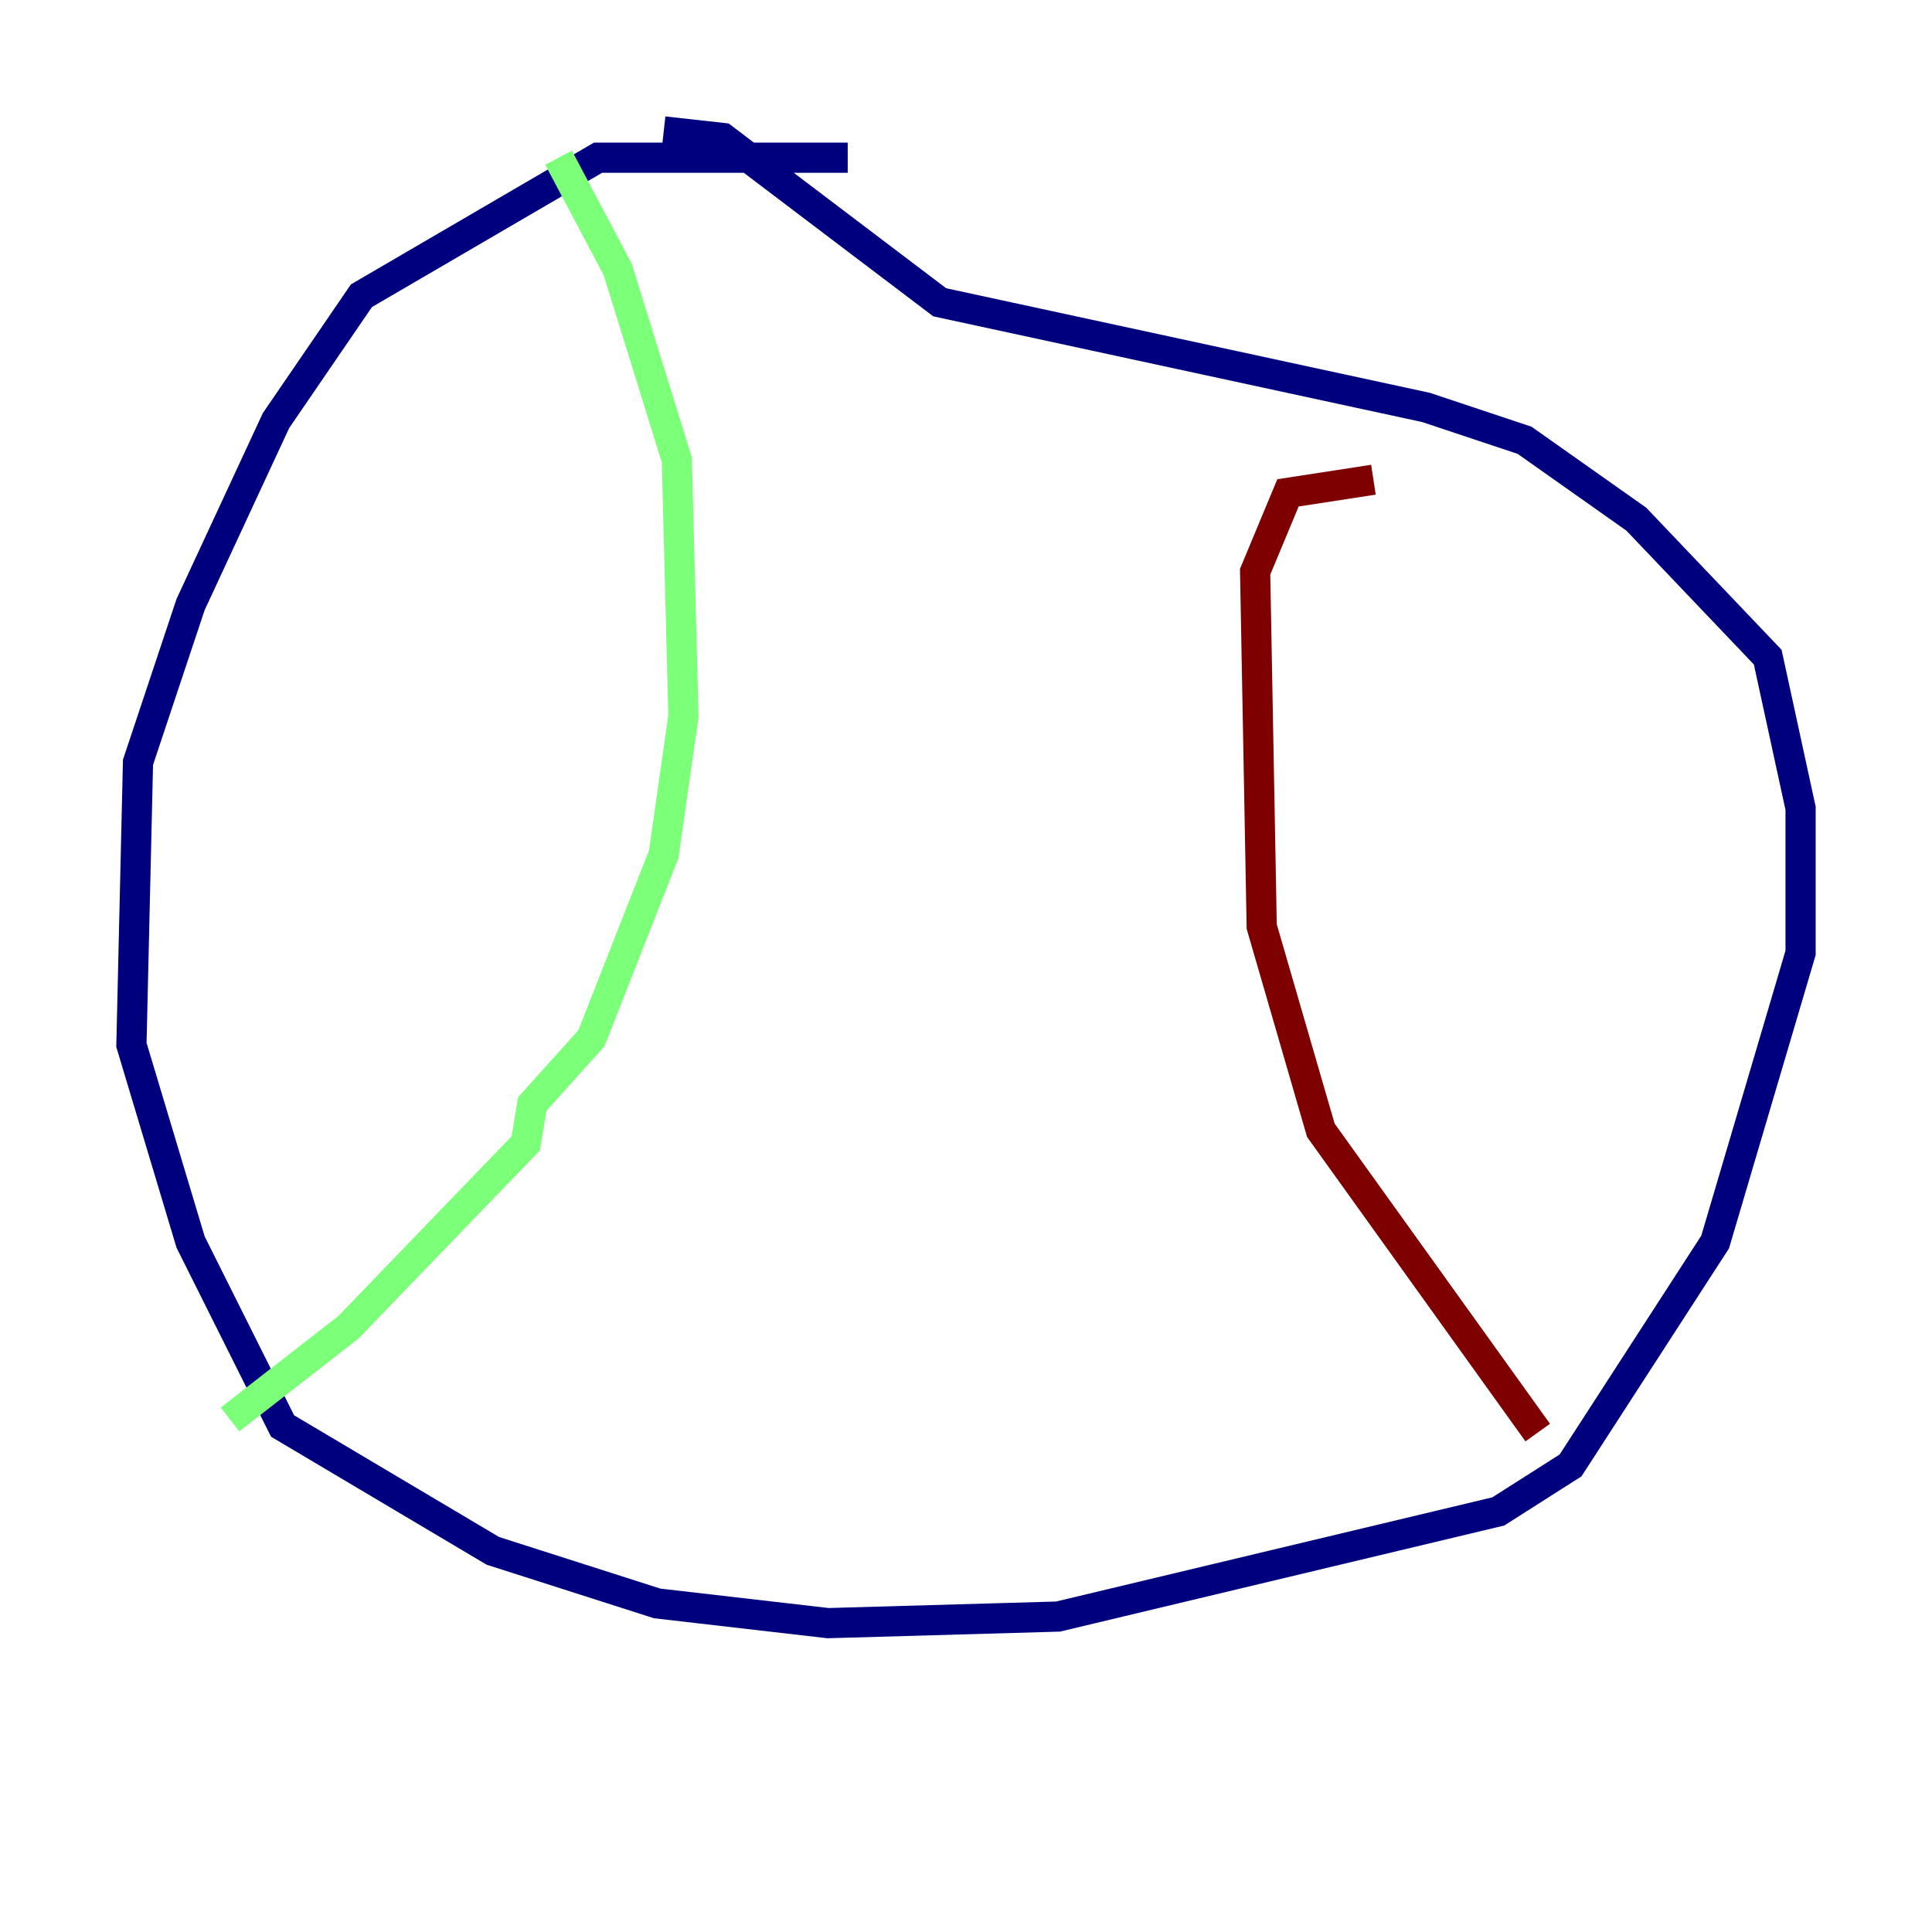 <?xml version="1.0" encoding="utf-8" ?>
<svg baseProfile="tiny" height="128" version="1.2" viewBox="0,0,128,128" width="128" xmlns="http://www.w3.org/2000/svg" xmlns:ev="http://www.w3.org/2001/xml-events" xmlns:xlink="http://www.w3.org/1999/xlink"><defs /><polyline fill="none" points="56.163,10.449 39.619,10.449 23.946,19.592 18.286,27.864 12.626,40.054 9.143,50.503 8.707,69.225 12.626,82.286 18.721,94.476 32.653,102.748 43.537,106.231 54.857,107.537 70.095,107.102 99.265,100.136 104.054,97.088 113.633,82.286 119.293,63.129 119.293,53.551 117.116,43.537 108.408,34.395 101.007,29.17 94.476,26.993 62.258,20.027 47.891,9.143 43.973,8.707" stroke="#00007f" stroke-width="2" /><polyline fill="none" points="37.007,10.449 40.925,17.85 44.843,30.476 45.279,47.456 43.973,56.599 39.184,68.789 35.265,73.143 34.83,75.755 23.075,87.946 15.238,94.041" stroke="#7cff79" stroke-width="2" /><polyline fill="none" points="101.878,94.912 87.51,74.884 83.592,61.388 83.156,37.878 85.333,32.653 90.993,31.782" stroke="#7f0000" stroke-width="2" /></svg>